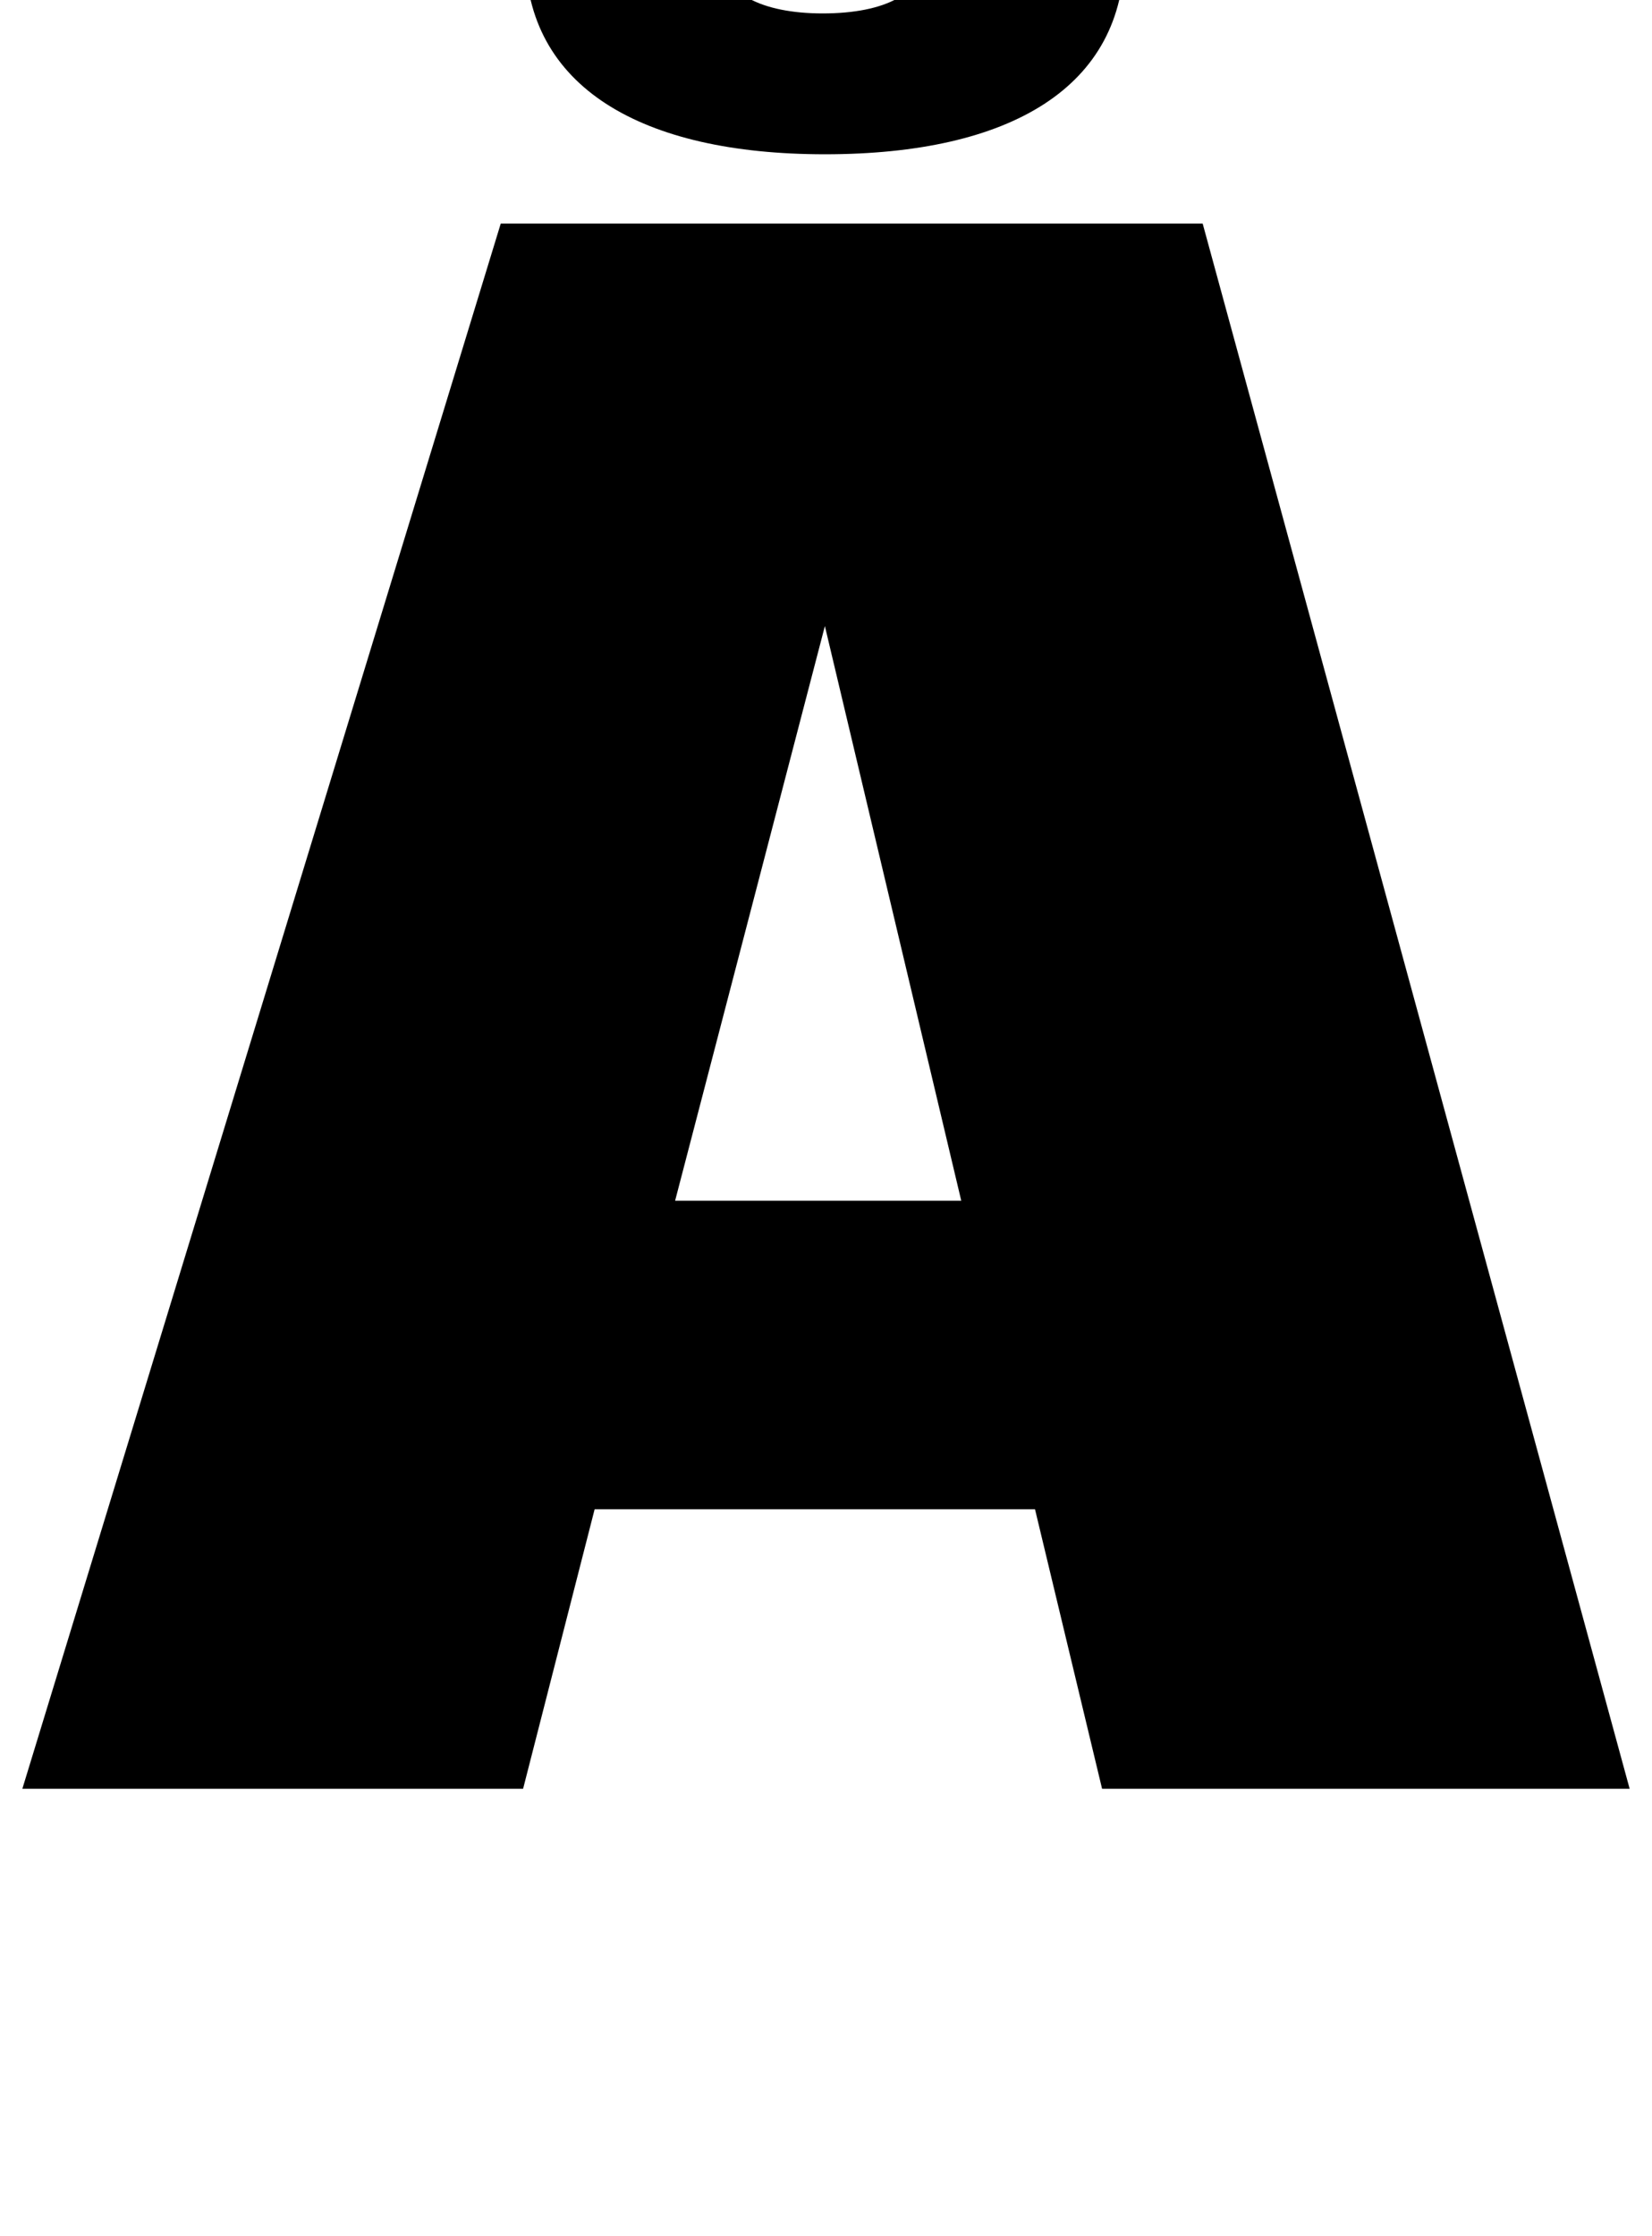 <?xml version="1.0" standalone="no"?>
<!DOCTYPE svg PUBLIC "-//W3C//DTD SVG 1.1//EN" "http://www.w3.org/Graphics/SVG/1.1/DTD/svg11.dtd" >
<svg xmlns="http://www.w3.org/2000/svg" xmlns:xlink="http://www.w3.org/1999/xlink" version="1.1" viewBox="-11 0 739 1000">
  <g transform="matrix(1 0 0 -1 0 800)">
   <path fill="currentColor"
d="M482 0l-30 125h-197l-32 -125h-224l214 700h314l191 -700h-236zM358 520l-67 -257h128zM490 960l-58 -58c38 -14 60 -41 60 -81c0 -60 -51 -90 -134 -90c-82 0 -134 30 -134 90c0 56 44 86 115 90l31 49h120zM357 794c28 0 46 9 46 27c0 19 -18 28 -46 28
c-27 0 -46 -9 -46 -28c0 -18 19 -27 46 -27z" />
  </g>

</svg>
